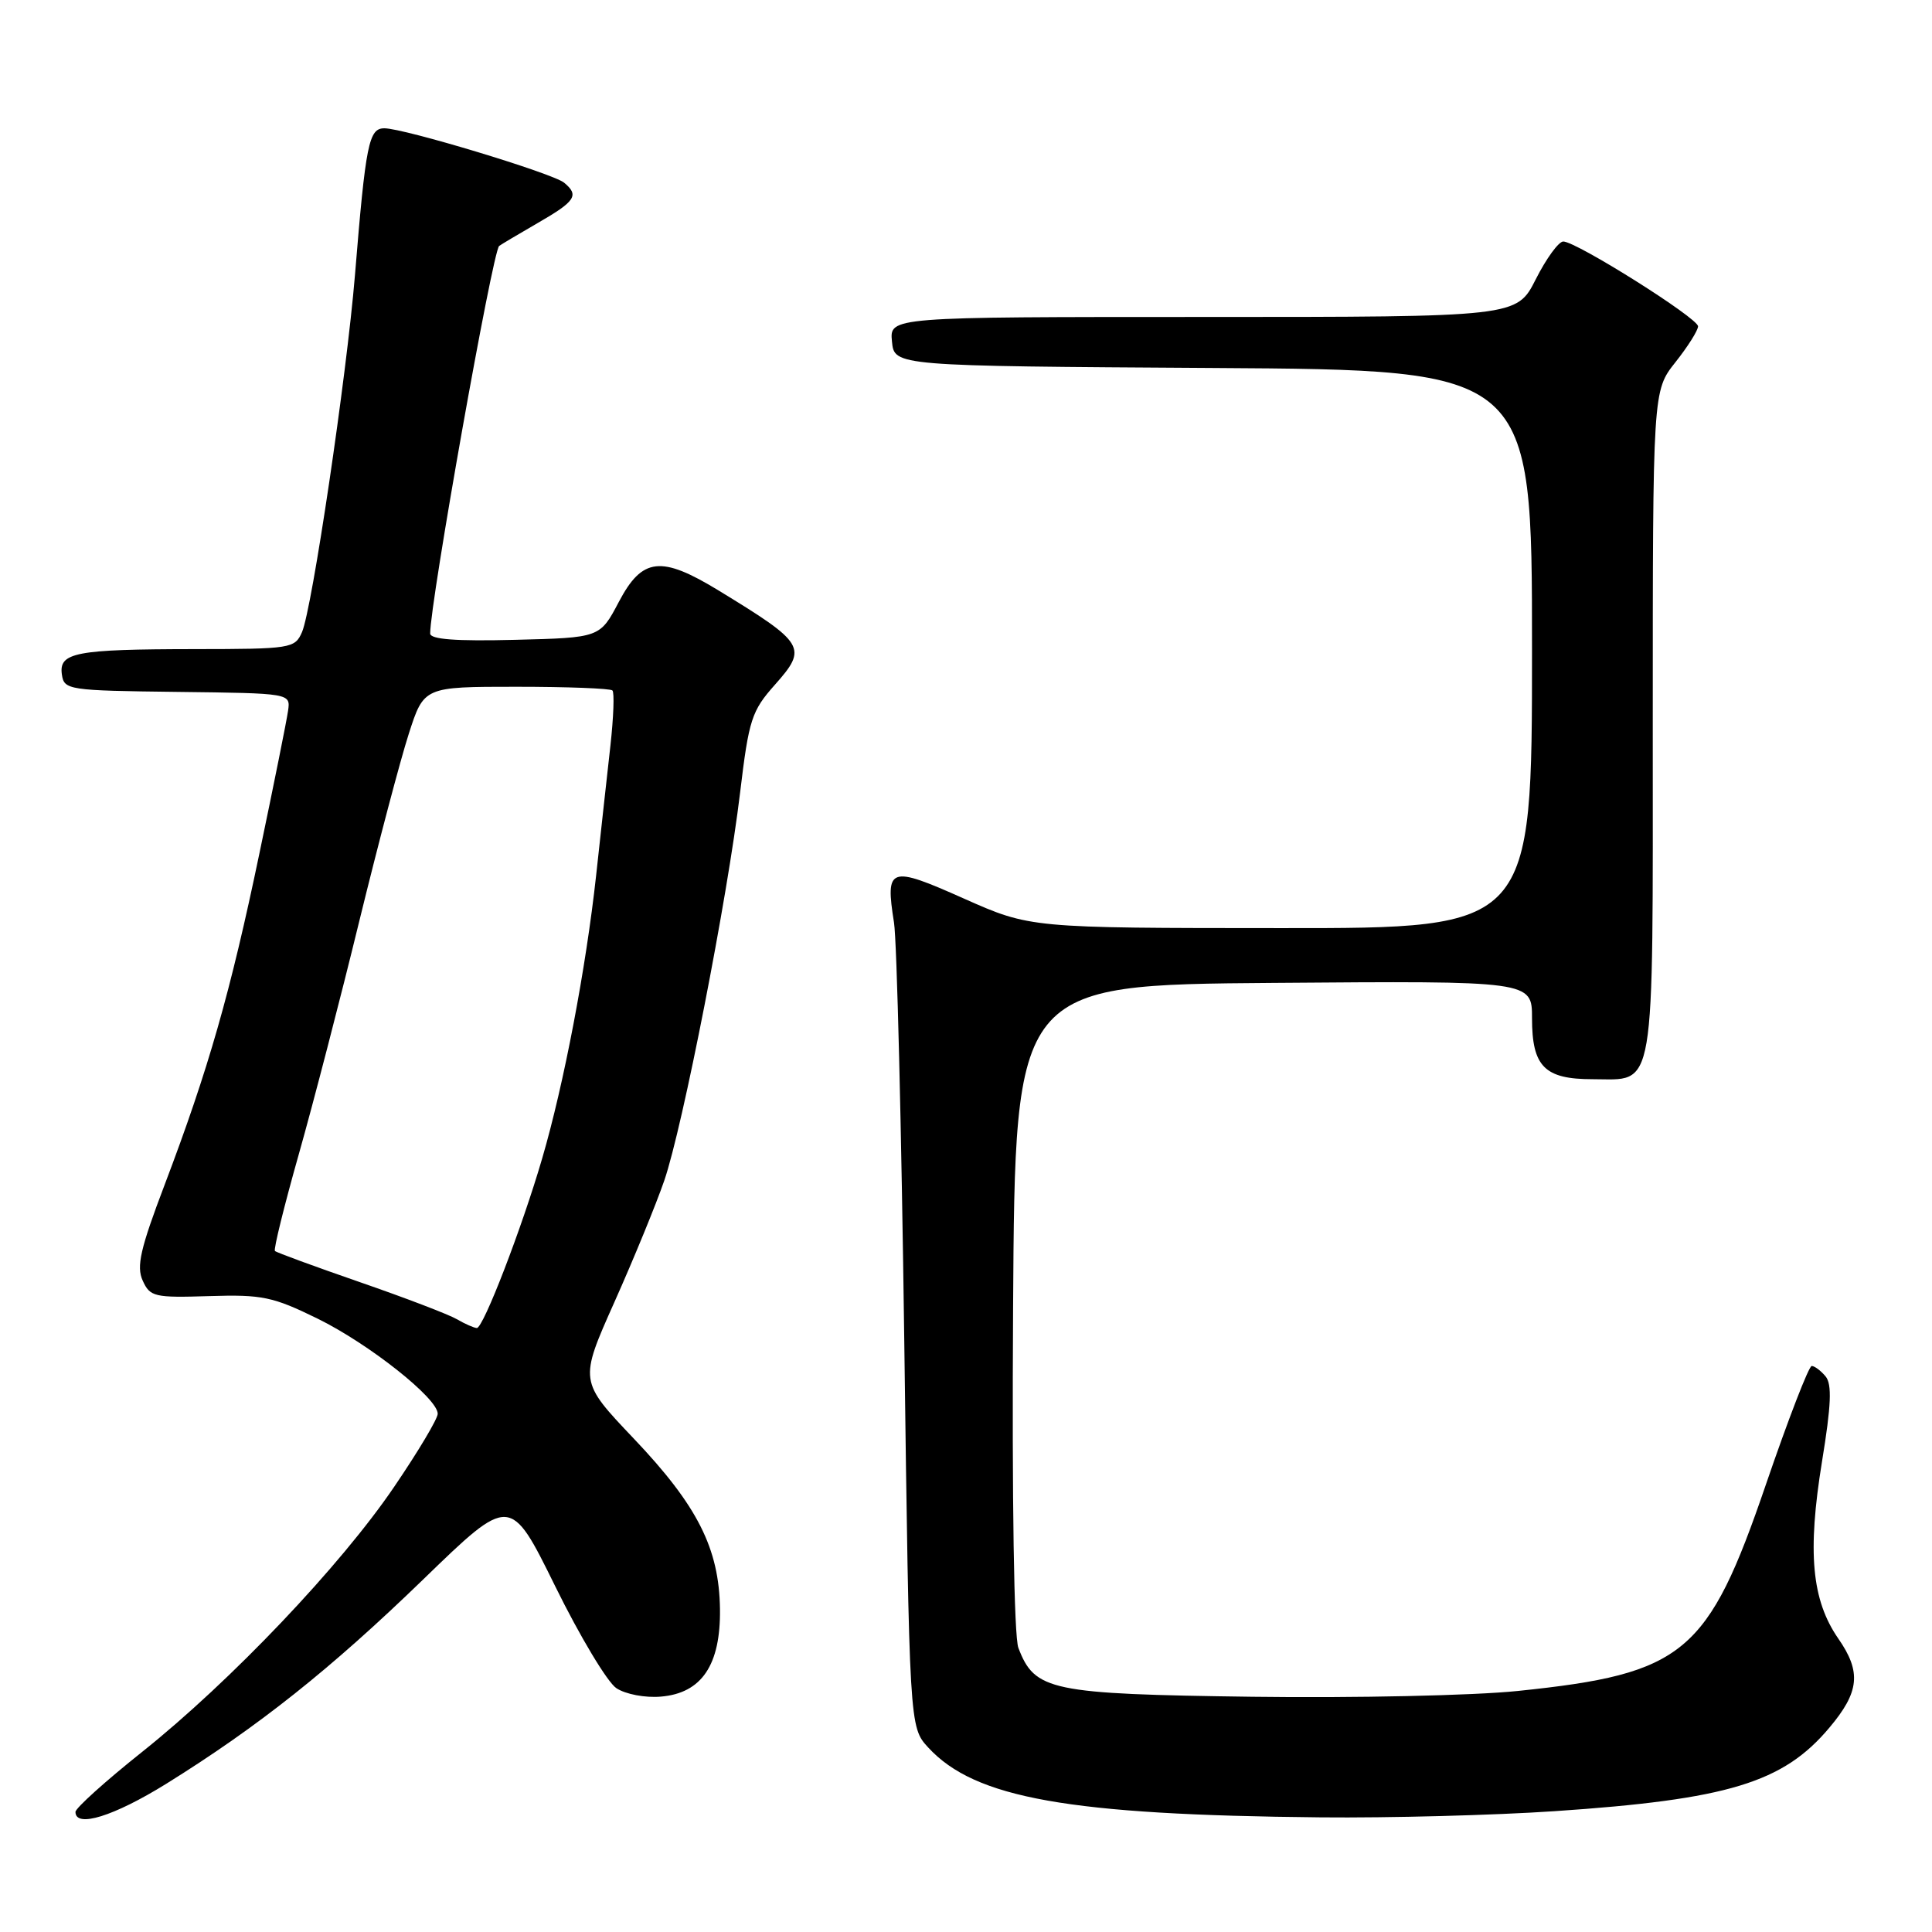 <?xml version="1.0" encoding="UTF-8" standalone="no"?>
<!DOCTYPE svg PUBLIC "-//W3C//DTD SVG 1.1//EN" "http://www.w3.org/Graphics/SVG/1.1/DTD/svg11.dtd" >
<svg xmlns="http://www.w3.org/2000/svg" xmlns:xlink="http://www.w3.org/1999/xlink" version="1.1" viewBox="0 0 256 256">
 <g >
 <path fill="currentColor"
d=" M 22.03 236.36 C 34.25 228.76 43.81 221.16 56.06 209.30 C 67.61 198.10 67.61 198.10 73.56 210.17 C 76.83 216.82 80.48 222.90 81.67 223.69 C 82.89 224.50 85.49 224.99 87.57 224.81 C 92.98 224.36 95.50 220.61 95.40 213.19 C 95.29 205.17 92.42 199.50 83.98 190.62 C 76.74 183.00 76.74 183.00 81.41 172.54 C 83.98 166.79 86.95 159.54 88.02 156.43 C 90.46 149.34 96.41 118.92 98.07 105.00 C 99.23 95.32 99.59 94.20 102.70 90.71 C 107.04 85.82 106.70 85.25 95.23 78.25 C 87.58 73.58 85.10 73.87 82.00 79.75 C 79.50 84.50 79.50 84.50 68.25 84.78 C 60.41 84.98 57.00 84.72 57.00 83.94 C 57.00 79.78 65.27 33.31 66.14 32.59 C 66.34 32.43 68.64 31.06 71.25 29.55 C 76.27 26.66 76.77 25.88 74.75 24.21 C 73.26 22.97 53.53 17.00 50.93 17.00 C 48.87 17.00 48.46 19.00 47.03 36.50 C 45.92 49.90 41.36 80.65 40.02 83.75 C 39.08 85.92 38.57 86.00 25.77 86.01 C 9.99 86.03 7.78 86.45 8.20 89.38 C 8.49 91.42 9.05 91.51 23.50 91.68 C 38.50 91.86 38.50 91.86 38.17 94.18 C 37.99 95.46 36.29 103.92 34.39 113.00 C 30.53 131.52 27.62 141.69 21.83 156.95 C 18.60 165.44 18.05 167.82 18.91 169.69 C 19.88 171.84 20.47 171.97 27.73 171.74 C 34.73 171.52 36.16 171.82 42.09 174.73 C 48.89 178.07 58.00 185.28 58.00 187.33 C 58.01 187.98 55.42 192.32 52.25 196.98 C 45.17 207.43 30.61 222.74 18.84 232.13 C 13.98 236.00 10.00 239.59 10.00 240.09 C 10.00 242.25 15.08 240.67 22.03 236.36 Z  M 206.00 239.99 C 228.95 238.44 236.27 236.22 242.39 228.94 C 246.39 224.20 246.66 221.55 243.59 217.13 C 240.05 212.02 239.47 205.68 241.43 193.63 C 242.65 186.17 242.76 183.42 241.90 182.38 C 241.27 181.62 240.44 181.00 240.06 181.00 C 239.68 181.00 236.95 188.06 234.00 196.68 C 226.31 219.17 223.17 221.78 201.13 224.06 C 195.28 224.67 179.45 225.01 165.95 224.83 C 139.16 224.47 137.11 224.04 134.94 218.35 C 134.36 216.82 134.08 198.86 134.24 173.16 C 134.50 130.50 134.50 130.50 168.75 130.24 C 203.00 129.97 203.00 129.97 203.00 134.92 C 203.00 141.32 204.66 143.00 211.00 143.00 C 219.47 143.00 219.00 145.76 219.00 95.82 C 219.00 51.79 219.00 51.79 222.00 48.00 C 223.65 45.92 225.00 43.78 225.00 43.24 C 225.00 42.15 208.87 32.00 207.14 32.00 C 206.53 32.00 204.89 34.25 203.50 37.00 C 200.97 42.00 200.97 42.00 159.42 42.00 C 117.87 42.00 117.87 42.00 118.19 45.25 C 118.50 48.50 118.50 48.50 160.75 48.76 C 203.00 49.02 203.00 49.02 203.00 86.01 C 203.00 123.00 203.00 123.00 169.75 122.98 C 136.50 122.97 136.50 122.97 127.69 119.05 C 117.84 114.66 117.29 114.85 118.46 122.25 C 118.84 124.59 119.45 149.53 119.82 177.67 C 120.50 228.84 120.50 228.84 123.00 231.56 C 129.19 238.28 141.59 240.49 175.00 240.81 C 184.07 240.90 198.03 240.53 206.00 239.99 Z  M 60.53 174.80 C 59.45 174.17 53.67 171.96 47.68 169.89 C 41.68 167.81 36.62 165.96 36.43 165.76 C 36.23 165.56 37.65 159.80 39.59 152.95 C 41.53 146.10 45.14 132.18 47.62 122.00 C 50.11 111.83 53.05 100.69 54.16 97.25 C 56.17 91.00 56.17 91.00 68.42 91.00 C 75.16 91.00 80.89 91.22 81.15 91.49 C 81.42 91.76 81.30 95.02 80.89 98.74 C 80.47 102.46 79.62 110.22 78.99 116.00 C 77.64 128.33 74.72 143.66 71.84 153.50 C 69.14 162.76 64.03 176.01 63.18 175.97 C 62.80 175.95 61.61 175.43 60.53 174.80 Z "/>
</g>
</svg>